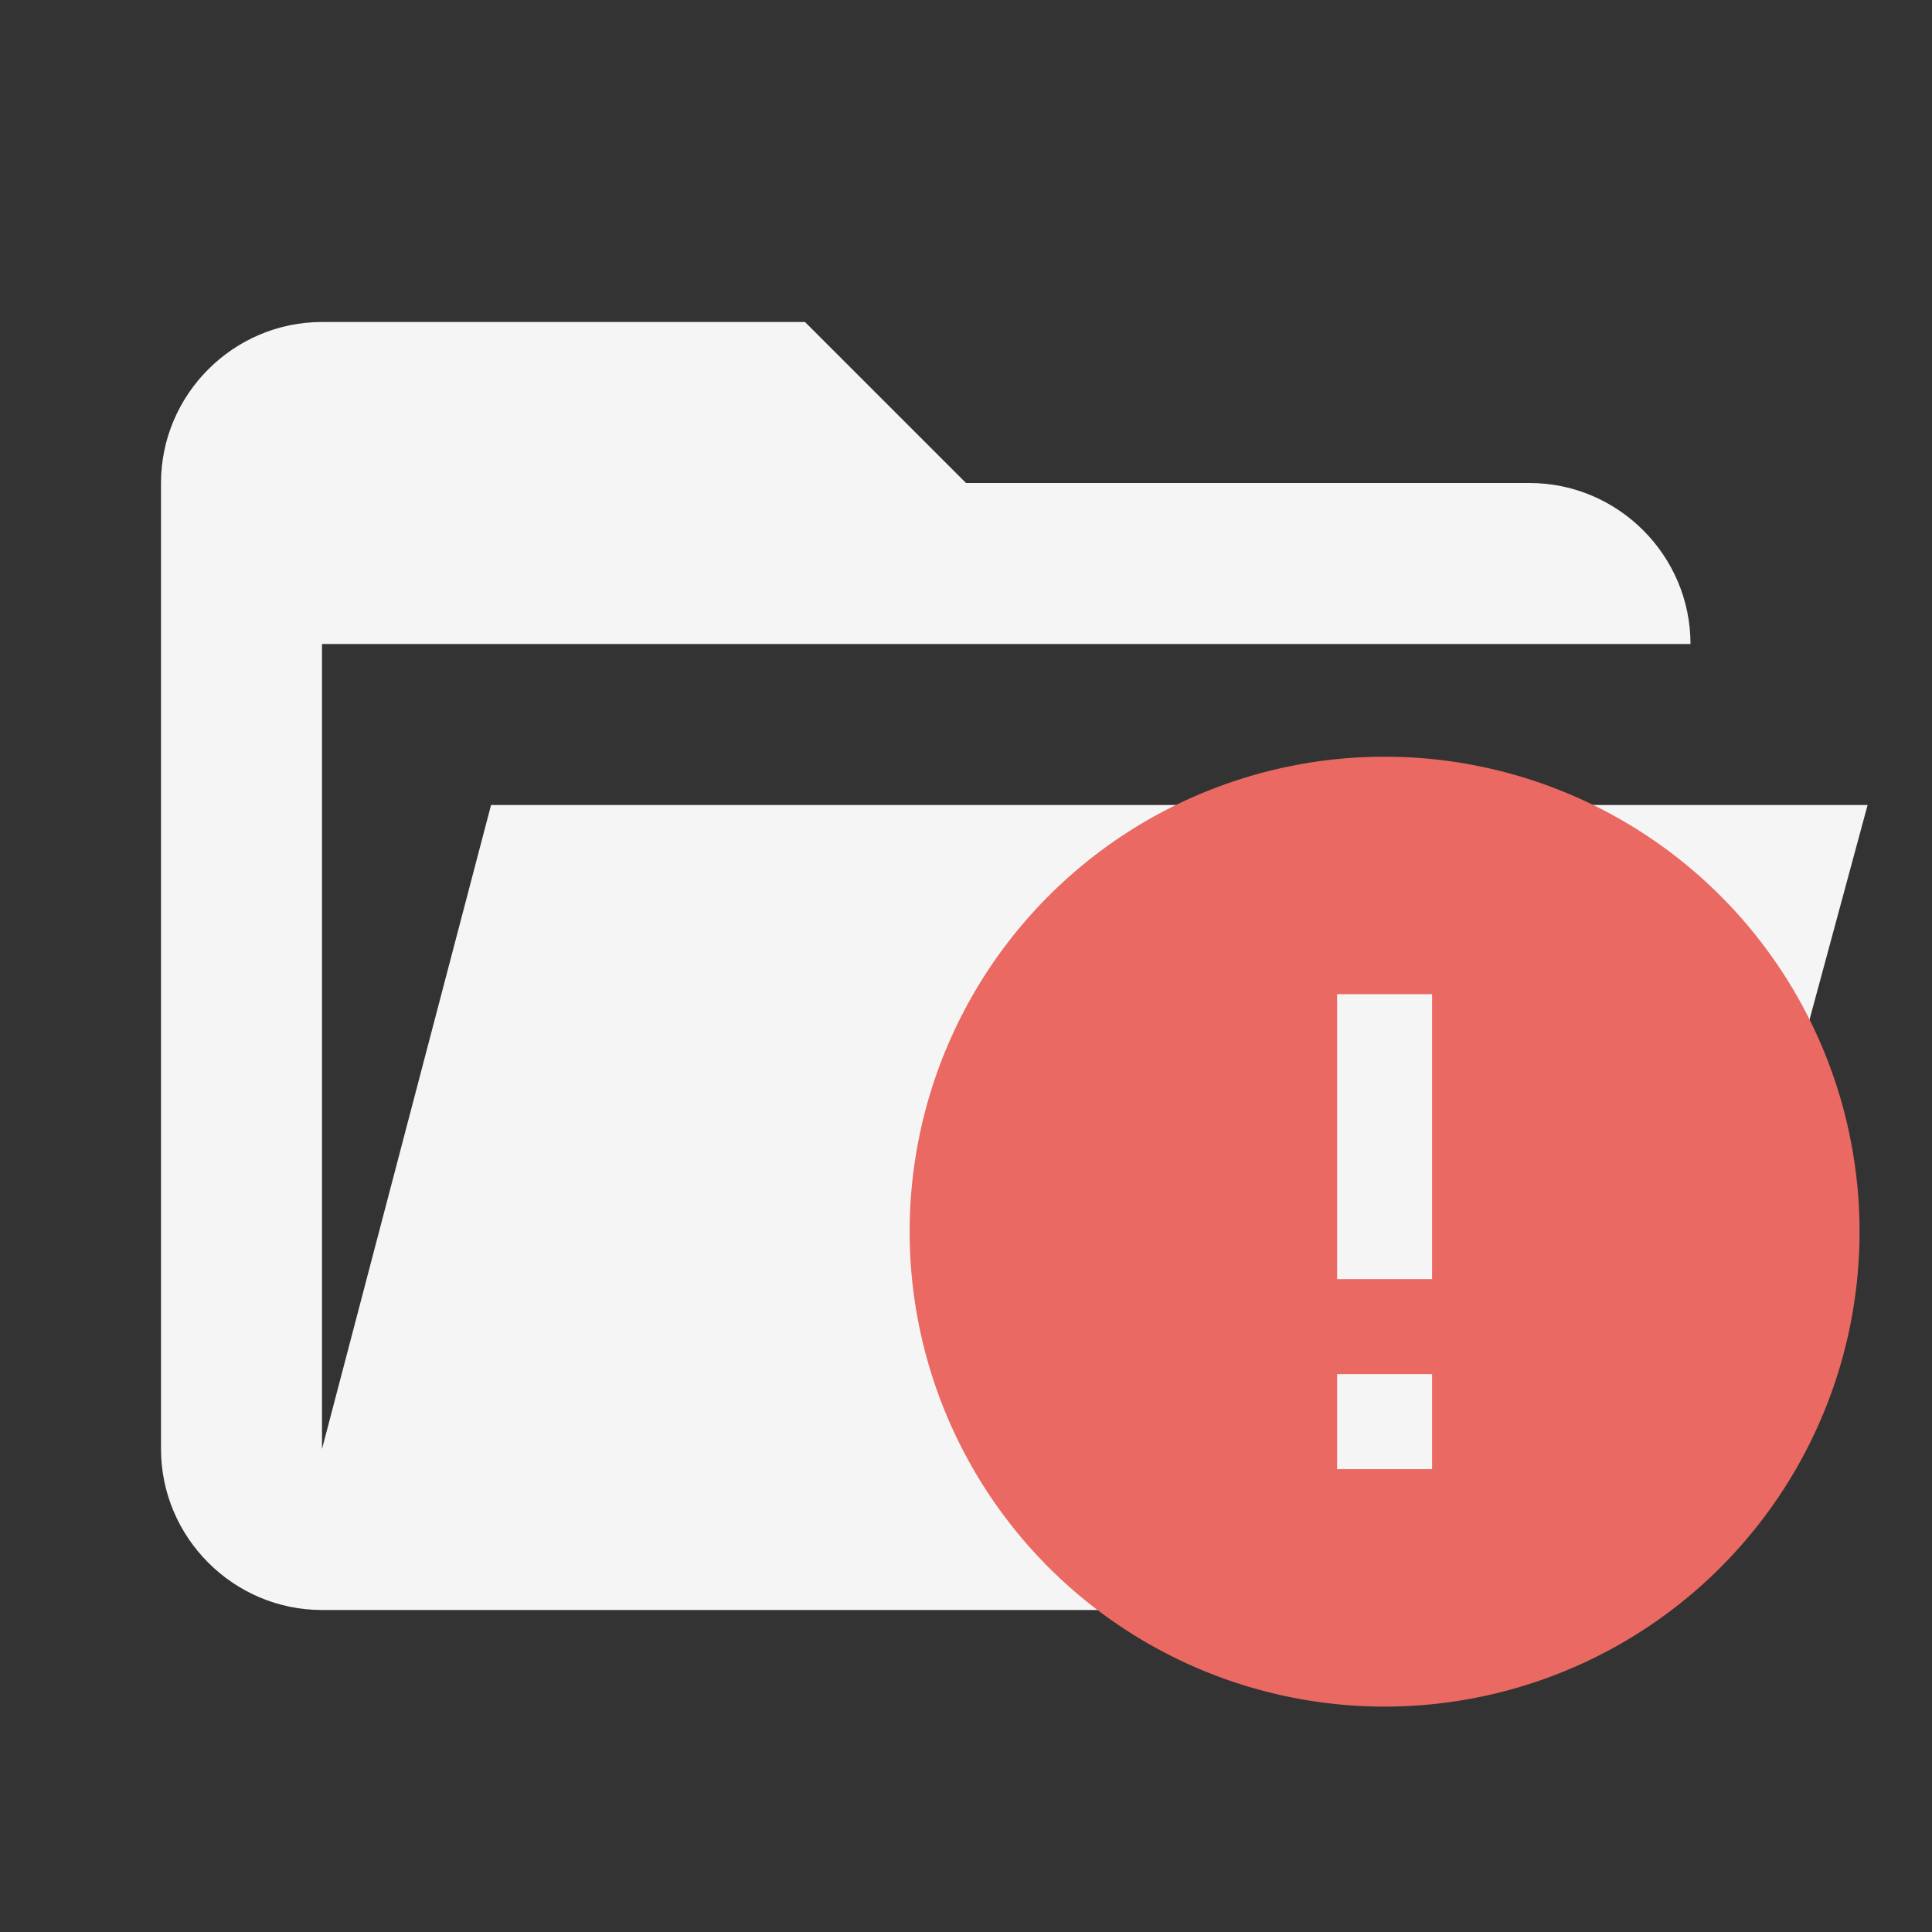 <svg style="enable-background:new 0 0 24 24" version="1.1" viewBox="0 0 24 24" xml:space="preserve" xmlns="http://www.w3.org/2000/svg">
<rect x="0" y="0" width="24" height="24" fill="#333333" stroke="none"/>
<style type="text/css">
	.st0{fill:#ea6962;}
	.st1{fill:#FFCDD2;}
</style>
<path class="st0" d="m19 20h-15c-1.1 0-2-.9-2-2v-12c0-1.1.9-2 2-2h6l2 2h7c1.1 0 2 .9 2 2h-17v10l2.1-8h17.1l-2.3 8.5c-.2.9-1 1.5-1.9 1.5z" style="fill:#f5f5f5"/>
<path d="m17.79 15.89h-1.18v-3.54h1.18m0 5.9h-1.18v-1.18h1.18m-.59-7.67a5.9 5.9 0 0 0-5.9 5.9 5.9 5.9 0 0 0 5.9 5.9 5.9 5.9 0 0 0 5.9-5.9 5.9 5.9 0 0 0-5.9-5.9z" style="fill:#ea6962;stroke-width:.59"/></svg>
